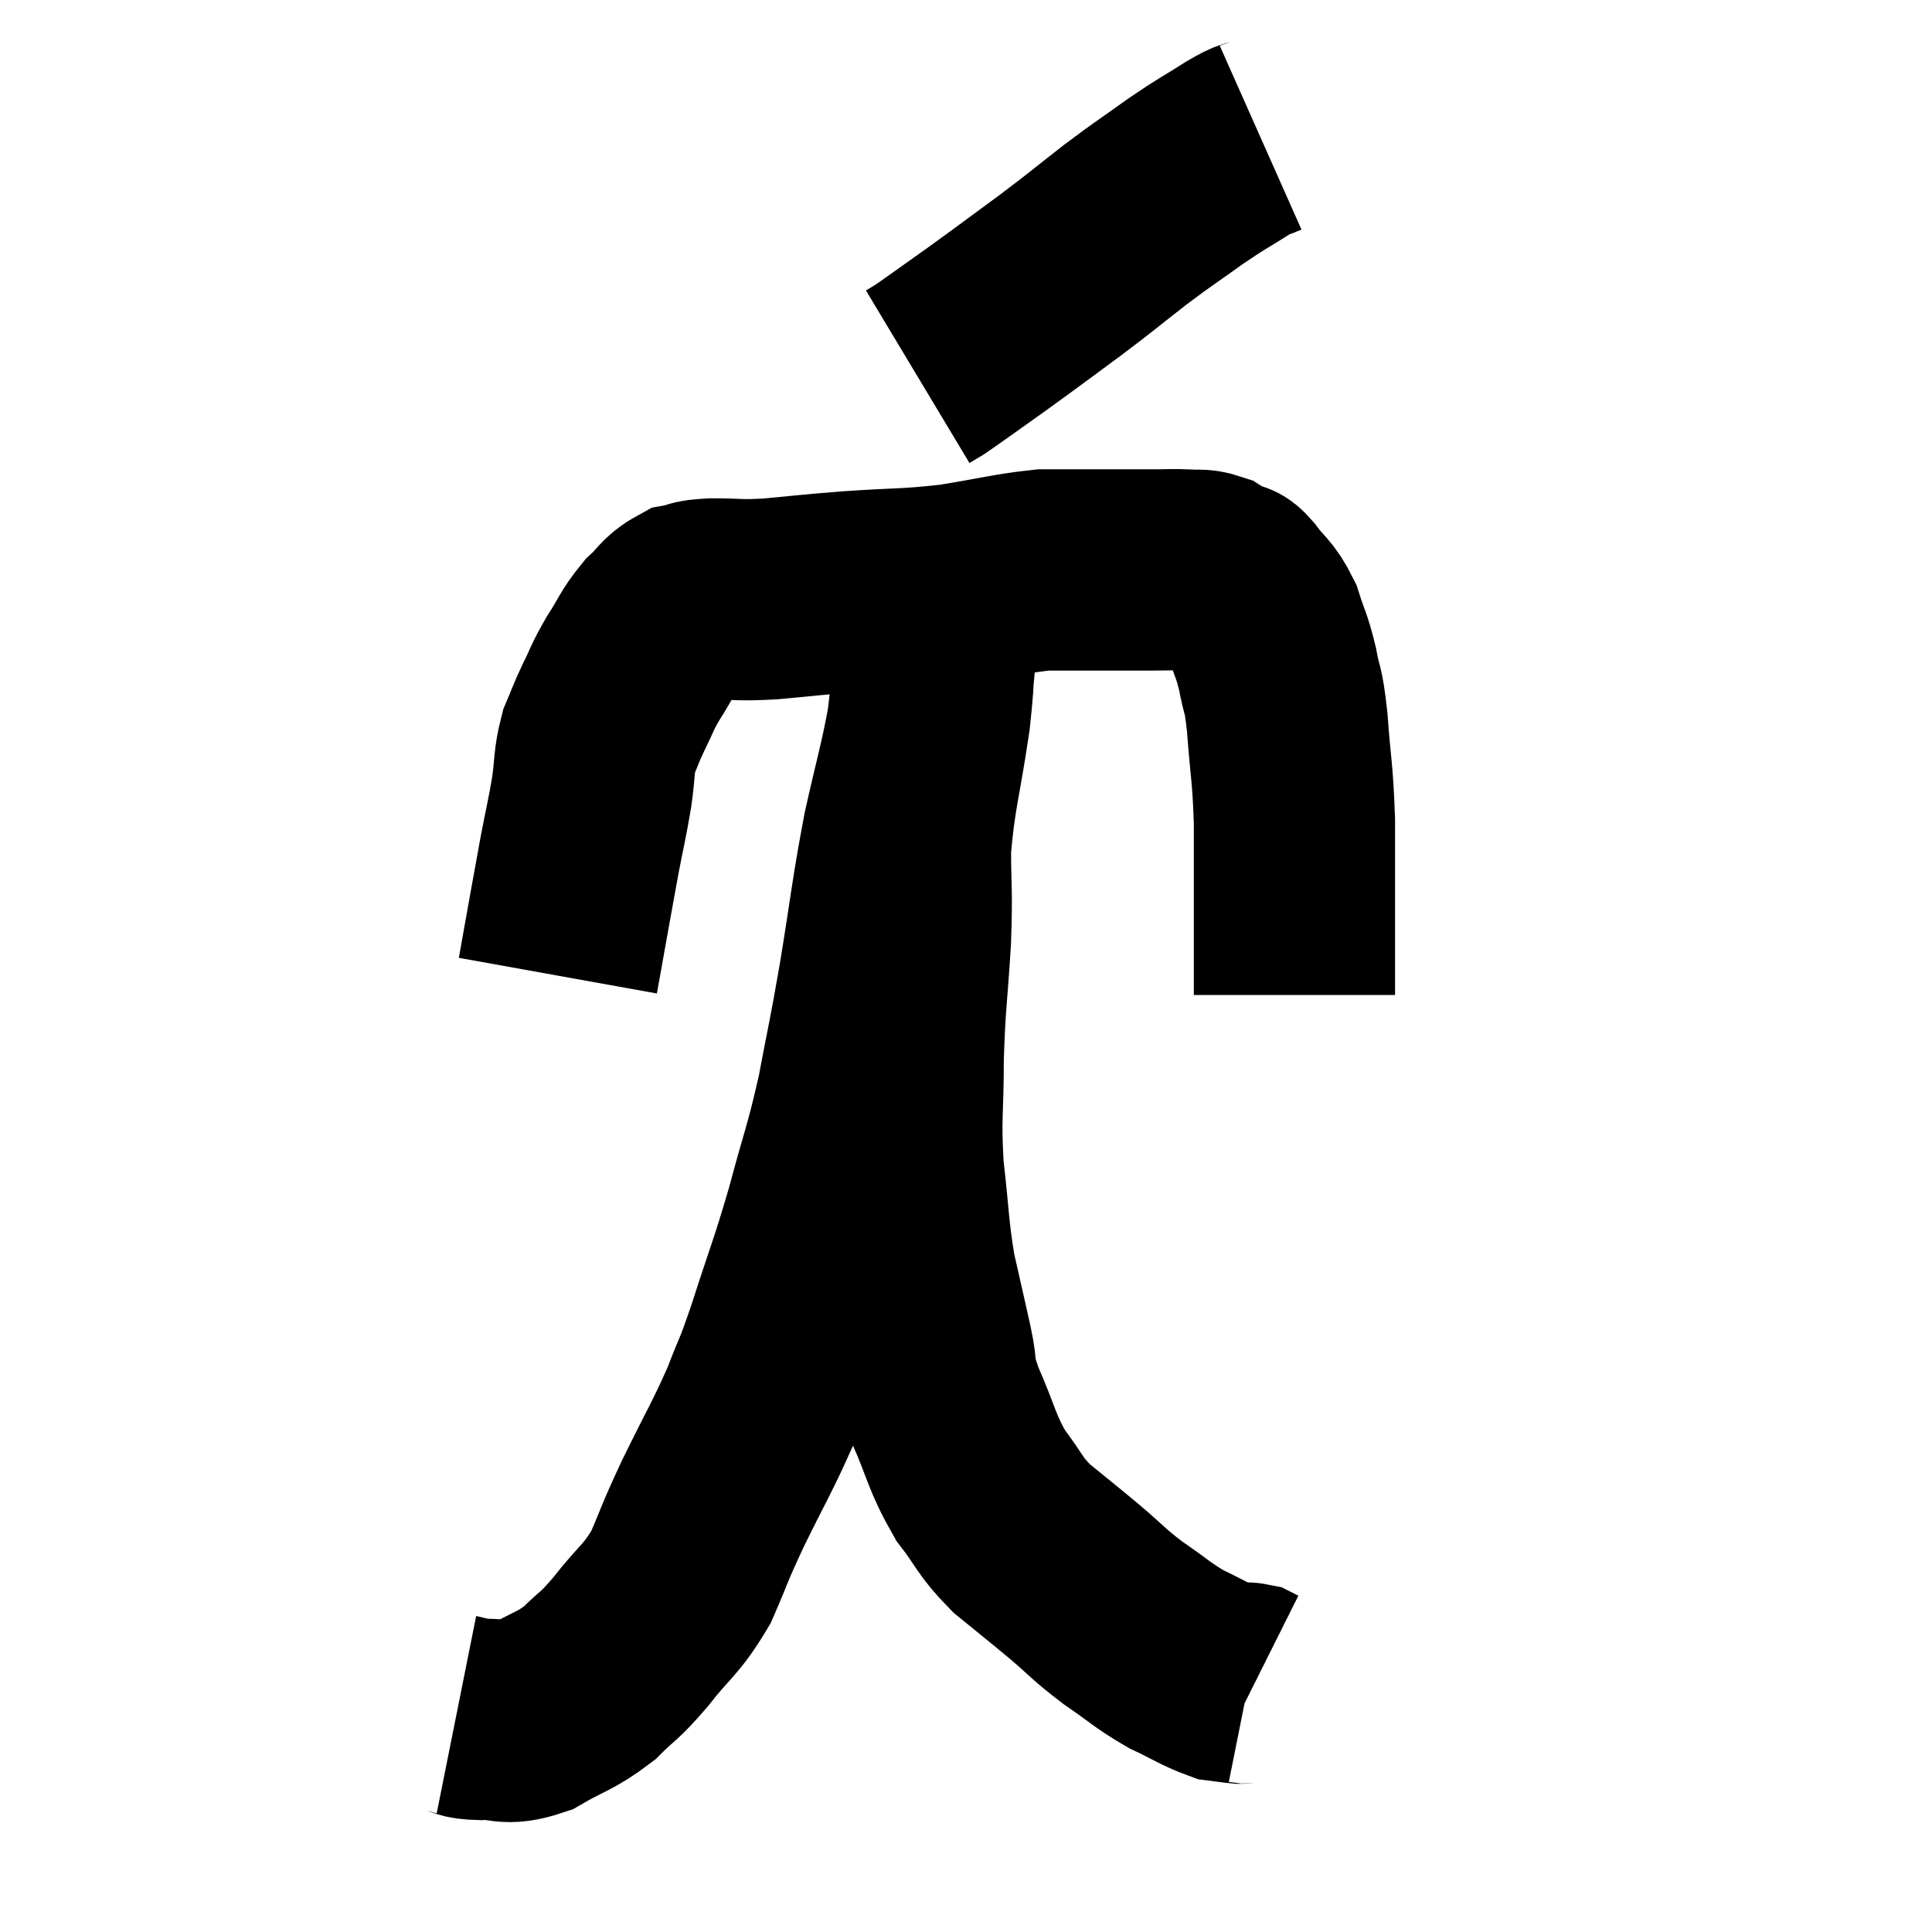 <svg width="48" height="48" viewBox="0 0 48 48" xmlns="http://www.w3.org/2000/svg"><path d="M 13.86 24.24 C 14.13 22.74, 14.19 22.38, 14.4 21.24 C 14.55 20.46, 14.58 20.385, 14.7 19.68 C 14.79 19.05, 14.745 18.945, 14.88 18.42 C 15.06 18, 15.03 18.03, 15.24 17.58 C 15.48 17.1, 15.435 17.115, 15.72 16.62 C 16.05 16.11, 16.05 16.005, 16.38 15.6 C 16.71 15.3, 16.71 15.18, 17.04 15 C 17.37 14.94, 17.175 14.91, 17.7 14.88 C 18.42 14.88, 18.285 14.925, 19.14 14.88 C 20.13 14.79, 19.98 14.79, 21.12 14.7 C 22.41 14.61, 22.5 14.655, 23.7 14.52 C 24.81 14.34, 25.095 14.25, 25.92 14.16 C 26.46 14.16, 26.505 14.16, 27 14.16 C 27.45 14.16, 27.48 14.16, 27.9 14.16 C 28.29 14.16, 28.29 14.16, 28.68 14.16 C 29.07 14.16, 29.115 14.145, 29.46 14.16 C 29.76 14.19, 29.79 14.13, 30.06 14.22 C 30.3 14.37, 30.375 14.43, 30.54 14.52 C 30.63 14.55, 30.51 14.34, 30.72 14.58 C 31.05 15.03, 31.125 14.97, 31.38 15.48 C 31.56 16.05, 31.59 16.005, 31.74 16.62 C 31.86 17.28, 31.875 16.995, 31.98 17.94 C 32.07 19.17, 32.115 19.125, 32.16 20.4 C 32.16 21.72, 32.16 22.08, 32.16 23.04 C 32.16 23.64, 32.16 23.82, 32.16 24.24 C 32.16 24.48, 32.16 24.6, 32.16 24.72 C 32.16 24.72, 32.16 24.72, 32.16 24.72 L 32.16 24.72" fill="none" stroke="black" stroke-width="5"></path><path d="M 31.32 3.42 C 31.05 3.54, 31.245 3.39, 30.78 3.66 C 30.12 4.08, 30.165 4.02, 29.46 4.5 C 28.71 5.04, 28.74 4.995, 27.96 5.58 C 27.15 6.21, 27.195 6.195, 26.34 6.84 C 25.44 7.5, 25.35 7.575, 24.54 8.16 C 23.82 8.67, 23.535 8.88, 23.1 9.18 C 22.95 9.27, 22.875 9.315, 22.8 9.36 C 22.8 9.36, 22.8 9.36, 22.8 9.36 L 22.8 9.36" fill="none" stroke="black" stroke-width="5"></path><path d="M 11.34 42.6 C 11.64 42.66, 11.475 42.705, 11.94 42.72 C 12.57 42.69, 12.525 42.885, 13.2 42.66 C 13.92 42.24, 14.025 42.285, 14.64 41.82 C 15.15 41.31, 15.09 41.46, 15.66 40.8 C 16.29 39.99, 16.41 40.035, 16.92 39.18 C 17.31 38.28, 17.205 38.445, 17.7 37.38 C 18.3 36.15, 18.435 35.97, 18.9 34.92 C 19.23 34.05, 19.155 34.365, 19.56 33.18 C 20.04 31.68, 20.085 31.665, 20.52 30.18 C 20.91 28.71, 20.97 28.695, 21.3 27.24 C 21.57 25.8, 21.555 25.995, 21.84 24.36 C 22.14 22.53, 22.14 22.29, 22.44 20.7 C 22.74 19.35, 22.845 19.065, 23.04 18 C 23.13 17.22, 23.175 17.04, 23.22 16.44 C 23.22 16.02, 23.22 15.855, 23.22 15.6 C 23.22 15.51, 23.22 15.465, 23.22 15.42 C 23.22 15.42, 23.22 15.45, 23.22 15.42 C 23.22 15.36, 23.22 15.33, 23.22 15.3 C 23.22 15.3, 23.22 15.3, 23.22 15.3 C 23.22 15.3, 23.22 15.3, 23.22 15.3 C 23.22 15.3, 23.22 15.24, 23.22 15.3 C 23.22 15.42, 23.25 14.91, 23.22 15.54 C 23.16 16.68, 23.25 16.44, 23.1 17.82 C 22.86 19.44, 22.74 19.68, 22.62 21.06 C 22.62 22.2, 22.665 22.035, 22.62 23.34 C 22.53 24.81, 22.485 24.855, 22.44 26.28 C 22.44 27.66, 22.365 27.705, 22.44 29.04 C 22.59 30.33, 22.56 30.51, 22.74 31.62 C 22.95 32.55, 22.98 32.67, 23.16 33.48 C 23.31 34.17, 23.16 34.005, 23.46 34.86 C 23.91 35.88, 23.88 36.06, 24.36 36.9 C 24.87 37.56, 24.795 37.62, 25.38 38.22 C 26.04 38.76, 26.07 38.775, 26.7 39.3 C 27.3 39.81, 27.27 39.84, 27.9 40.32 C 28.56 40.77, 28.605 40.86, 29.22 41.22 C 29.79 41.49, 29.955 41.61, 30.36 41.76 C 30.6 41.79, 30.675 41.805, 30.84 41.82 C 30.93 41.82, 30.945 41.805, 31.02 41.82 C 31.08 41.85, 31.11 41.865, 31.14 41.88 L 31.14 41.88" fill="none" stroke="black" stroke-width="5"></path></svg>
